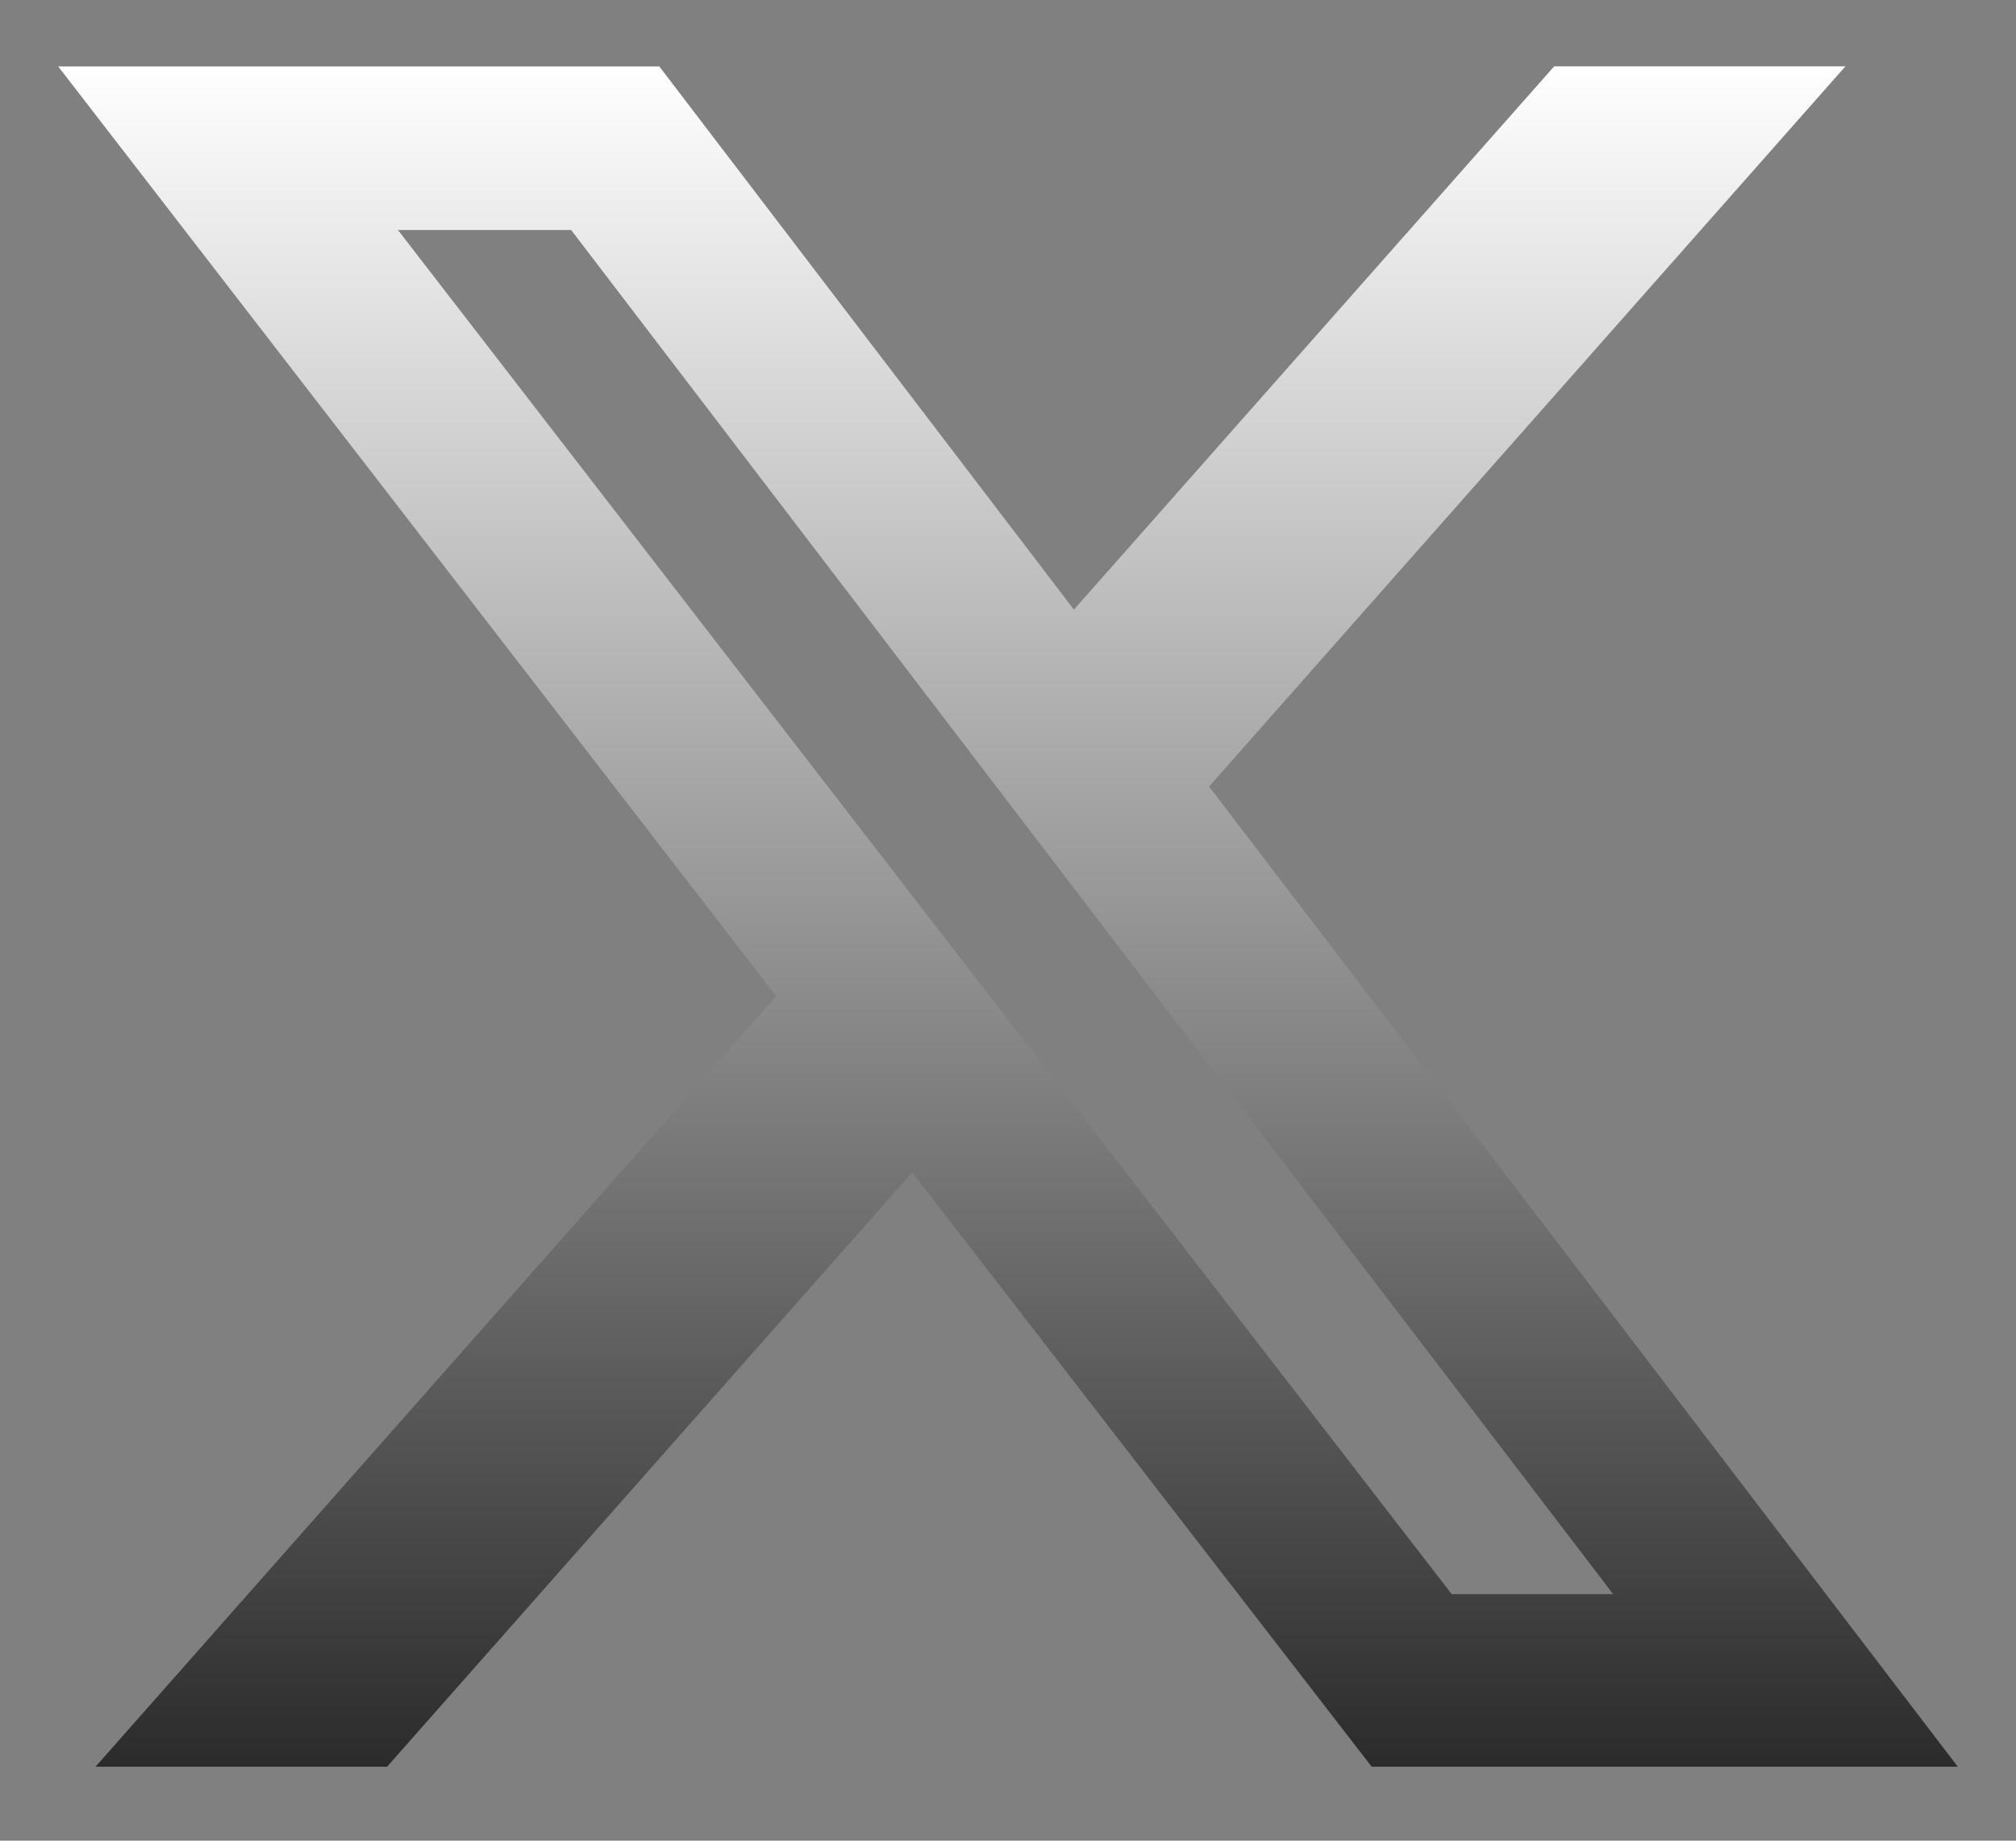 <svg width="23" height="21" viewBox="0 0 23 21" fill="none" xmlns="http://www.w3.org/2000/svg">
<rect x="0" y="0" width="23" height="21" fill="#808080" stroke="none"/>
<path d="M17.731 0.757H21.054L13.794 8.973L22.336 20.156H15.649L10.407 13.375L4.416 20.156H1.09L8.855 11.365L0.664 0.758H7.522L12.252 6.955L17.731 0.757ZM16.562 18.187H18.404L6.516 2.624H4.54L16.562 18.187Z" fill="url(#paint0_linear_2_54)"/>
<defs>
<linearGradient id="paint0_linear_2_54" x1="11.5" y1="0.757" x2="11.5" y2="20.156" gradientUnits="userSpaceOnUse">
<stop stop-color="white"/>
<stop offset="1" stop-color="#2B2B2B"/>
</linearGradient>
</defs>
</svg>

